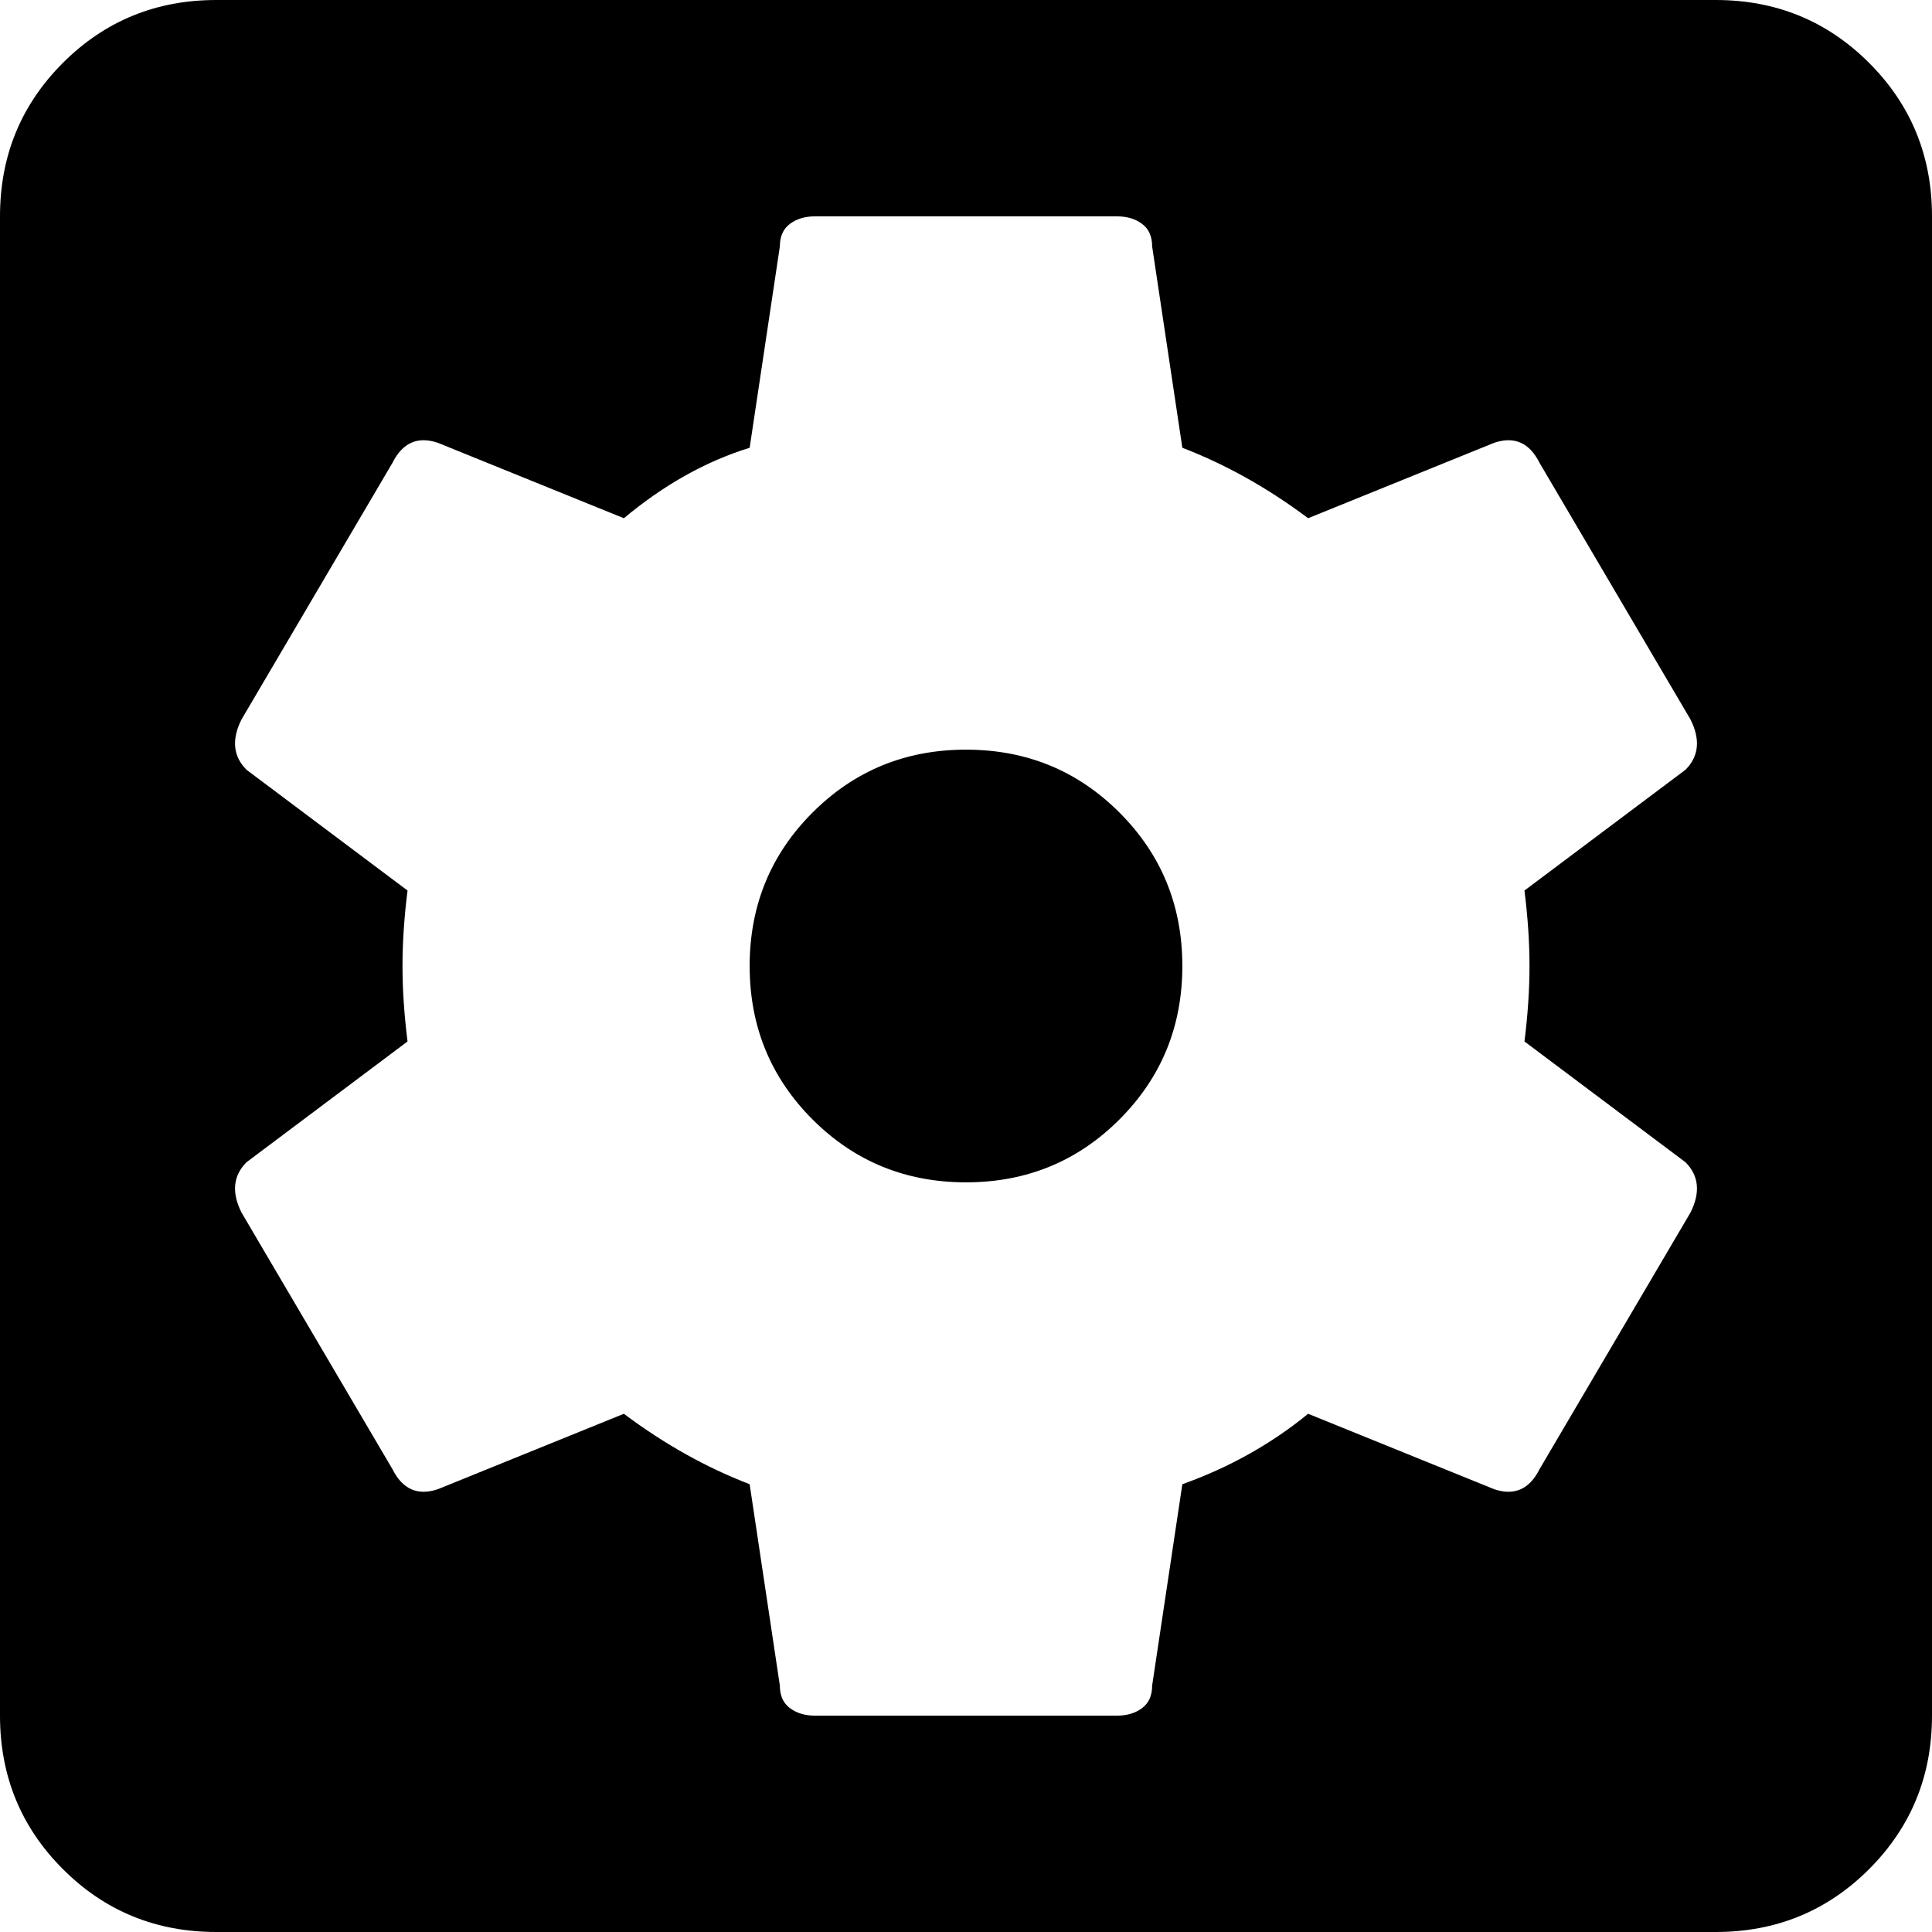 <svg xmlns="http://www.w3.org/2000/svg" viewBox="64 0 384 384">
      <g transform="scale(1 -1) translate(0 -384)">
        <path d="M368 192Q368 185 367 177L399 153Q403 149 400 143L370 92Q367 86 361 88L324 103Q313 94 299 89L293 49Q293 46 291.0 44.5Q289 43 286 43H226Q223 43 221.0 44.5Q219 46 219 49L213 89Q200 94 188 103L151 88Q145 86 142 92L112 143Q109 149 113 153L145 177Q144 185 144.0 192.0Q144 199 145 207L113 231Q109 235 112 241L142 292Q145 298 151 296L188 281Q200 291 213 295L219 335Q219 338 221.0 339.5Q223 341 226 341H286Q289 341 291.0 339.5Q293 338 293 335L299 295Q312 290 324 281L361 296Q367 298 370 292L400 241Q403 235 399 231L367 207Q368 199 368 192ZM405 384H107Q89 384 76.5 371.5Q64 359 64 341V43Q64 25 76.5 12.5Q89 0 107 0H405Q423 0 435.5 12.5Q448 25 448 43V341Q448 359 435.5 371.5Q423 384 405 384ZM256 235Q238 235 225.5 222.5Q213 210 213.0 192.0Q213 174 225.5 161.5Q238 149 256.0 149.0Q274 149 286.5 161.5Q299 174 299.0 192.0Q299 210 286.5 222.5Q274 235 256 235Z" />
      </g>
    </svg>